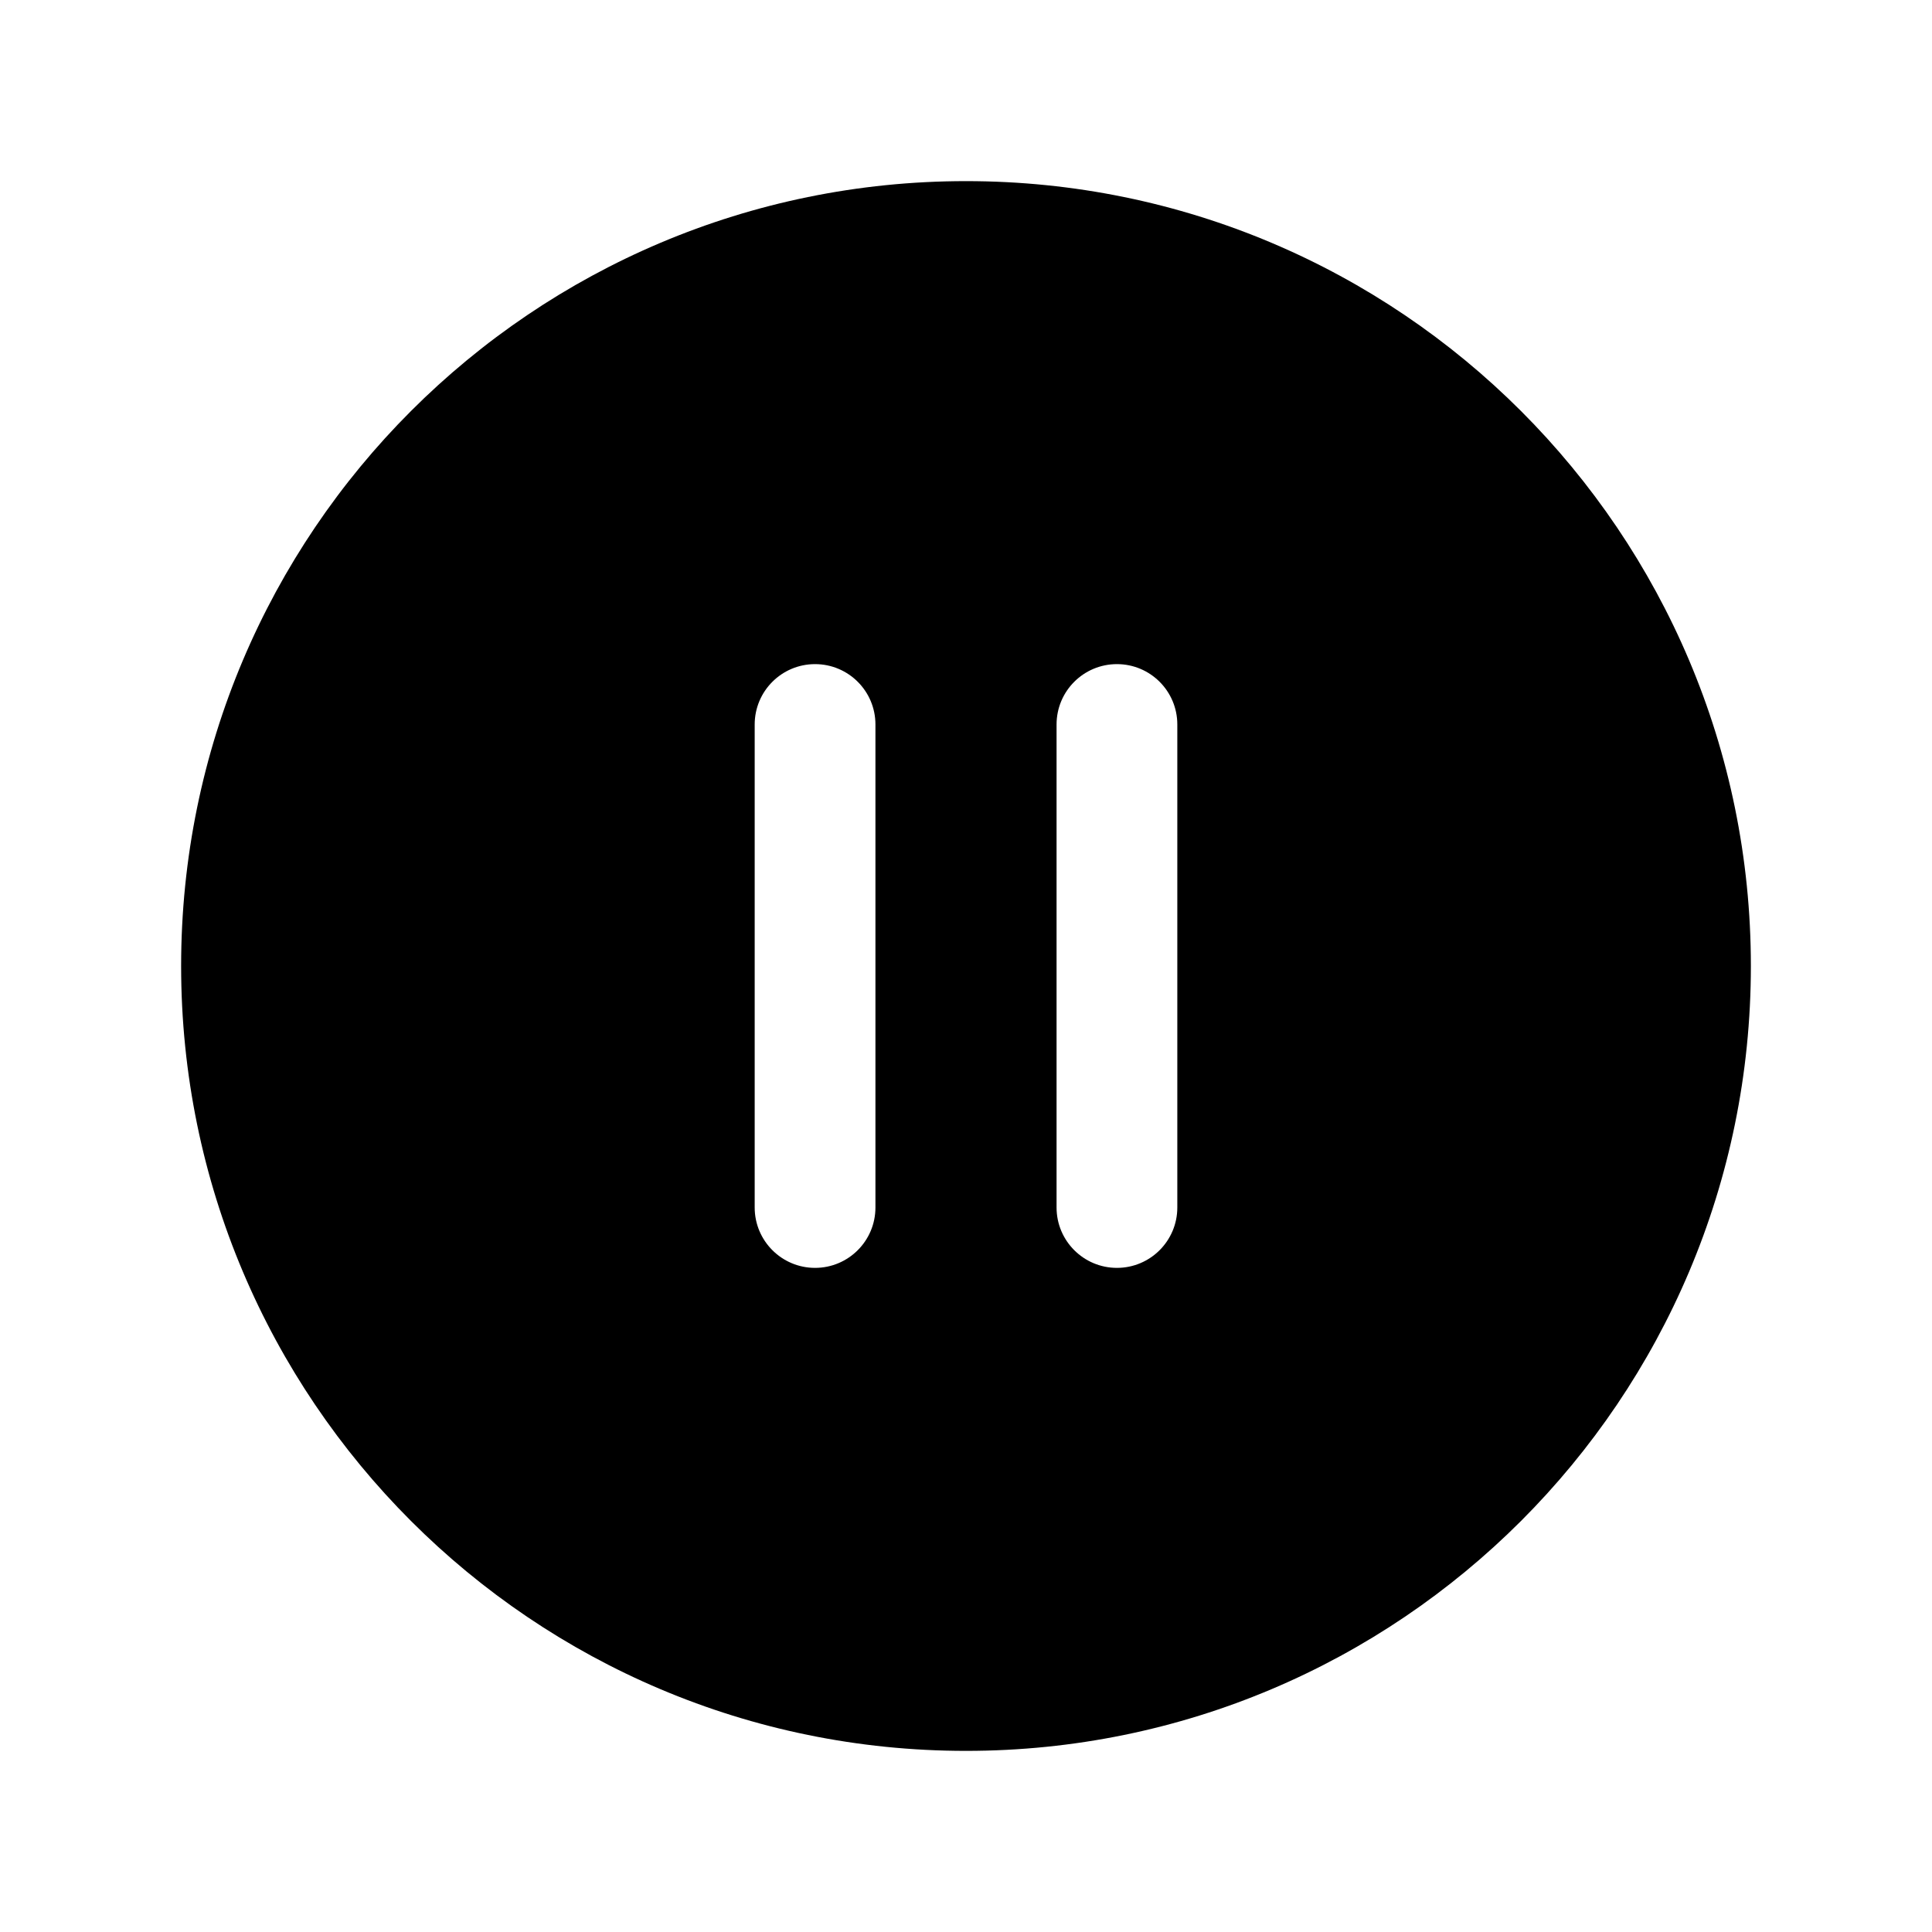 <svg viewBox="0 0 32 32" xmlns="http://www.w3.org/2000/svg">
  <path d="M16 29C8.82 29 3 23.18 3 16C3 8.82 8.82 3 16 3C23.18 3 29 8.82 29 16C29 23.18 23.18 29 16 29ZM12.5 12V20C12.5 20.552 12.948 21 13.5 21C14.052 21 14.5 20.552 14.5 20V12C14.5 11.447 14.052 11 13.5 11C12.948 11 12.5 11.447 12.5 12ZM17.5 12V20C17.5 20.552 17.948 21 18.5 21C19.052 21 19.5 20.552 19.5 20V12C19.5 11.447 19.052 11 18.5 11C17.948 11 17.5 11.447 17.5 12Z"/>
</svg>
